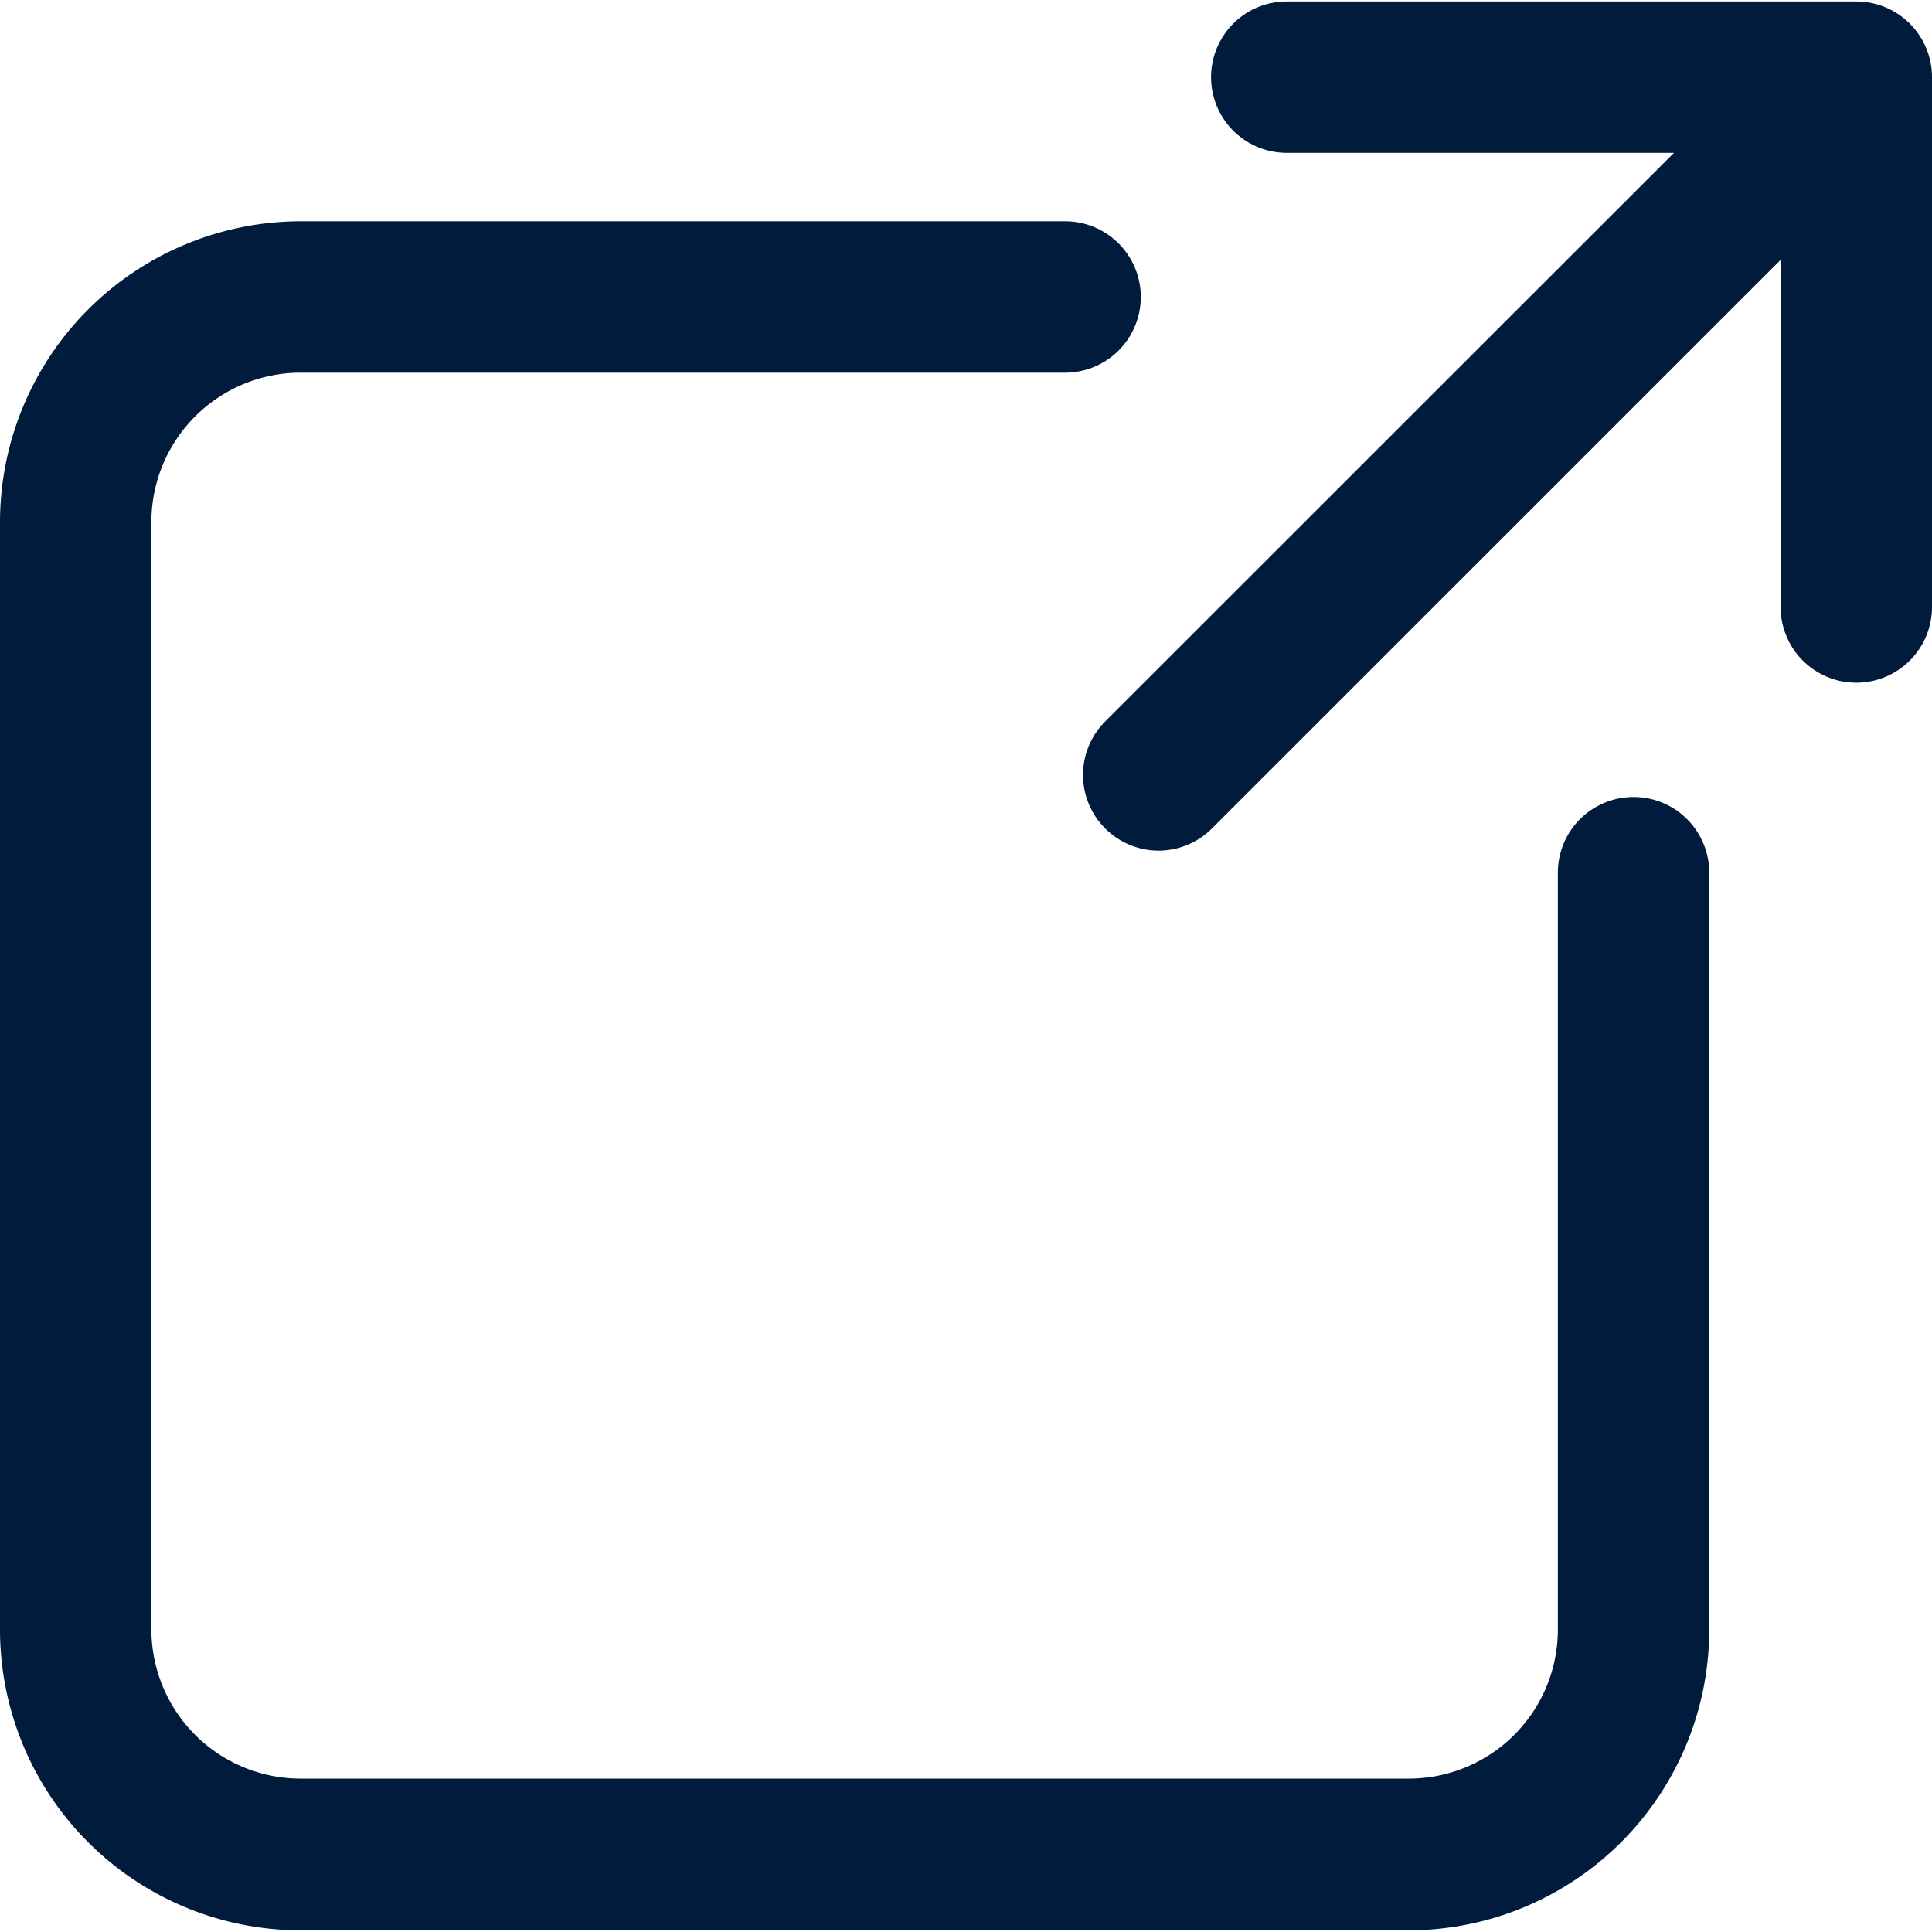 <svg xmlns="http://www.w3.org/2000/svg" aria-hidden="true" width="15" height="15" viewBox="0 0 17.867 17.836">
  <path id="Tracé_209" data-name="Tracé 209" d="M374.7,193.132H364.45a2.782,2.782,0,0,1-2.78-2.779V180.107a2.784,2.784,0,0,1,2.78-2.78h7.07a.7.7,0,0,1,0,1.4h-7.07a1.381,1.381,0,0,0-1.38,1.378v10.246a1.381,1.381,0,0,0,1.38,1.378H374.7a1.379,1.379,0,0,0,1.377-1.378v-7a.7.7,0,1,1,1.4,0v7A2.782,2.782,0,0,1,374.7,193.132Zm-2.309-9.985a.7.7,0,0,1-.495-1.2l5.255-5.253H373.57a.7.7,0,0,1,0-1.4h5.267a.7.7,0,0,1,.7.7v4.9a.7.7,0,1,1-1.4,0v-3.21l-5.253,5.252A.7.7,0,0,1,372.389,183.147Z" transform="translate(-361.67 -175.296)" fill="#001b3b"/>
</svg>
